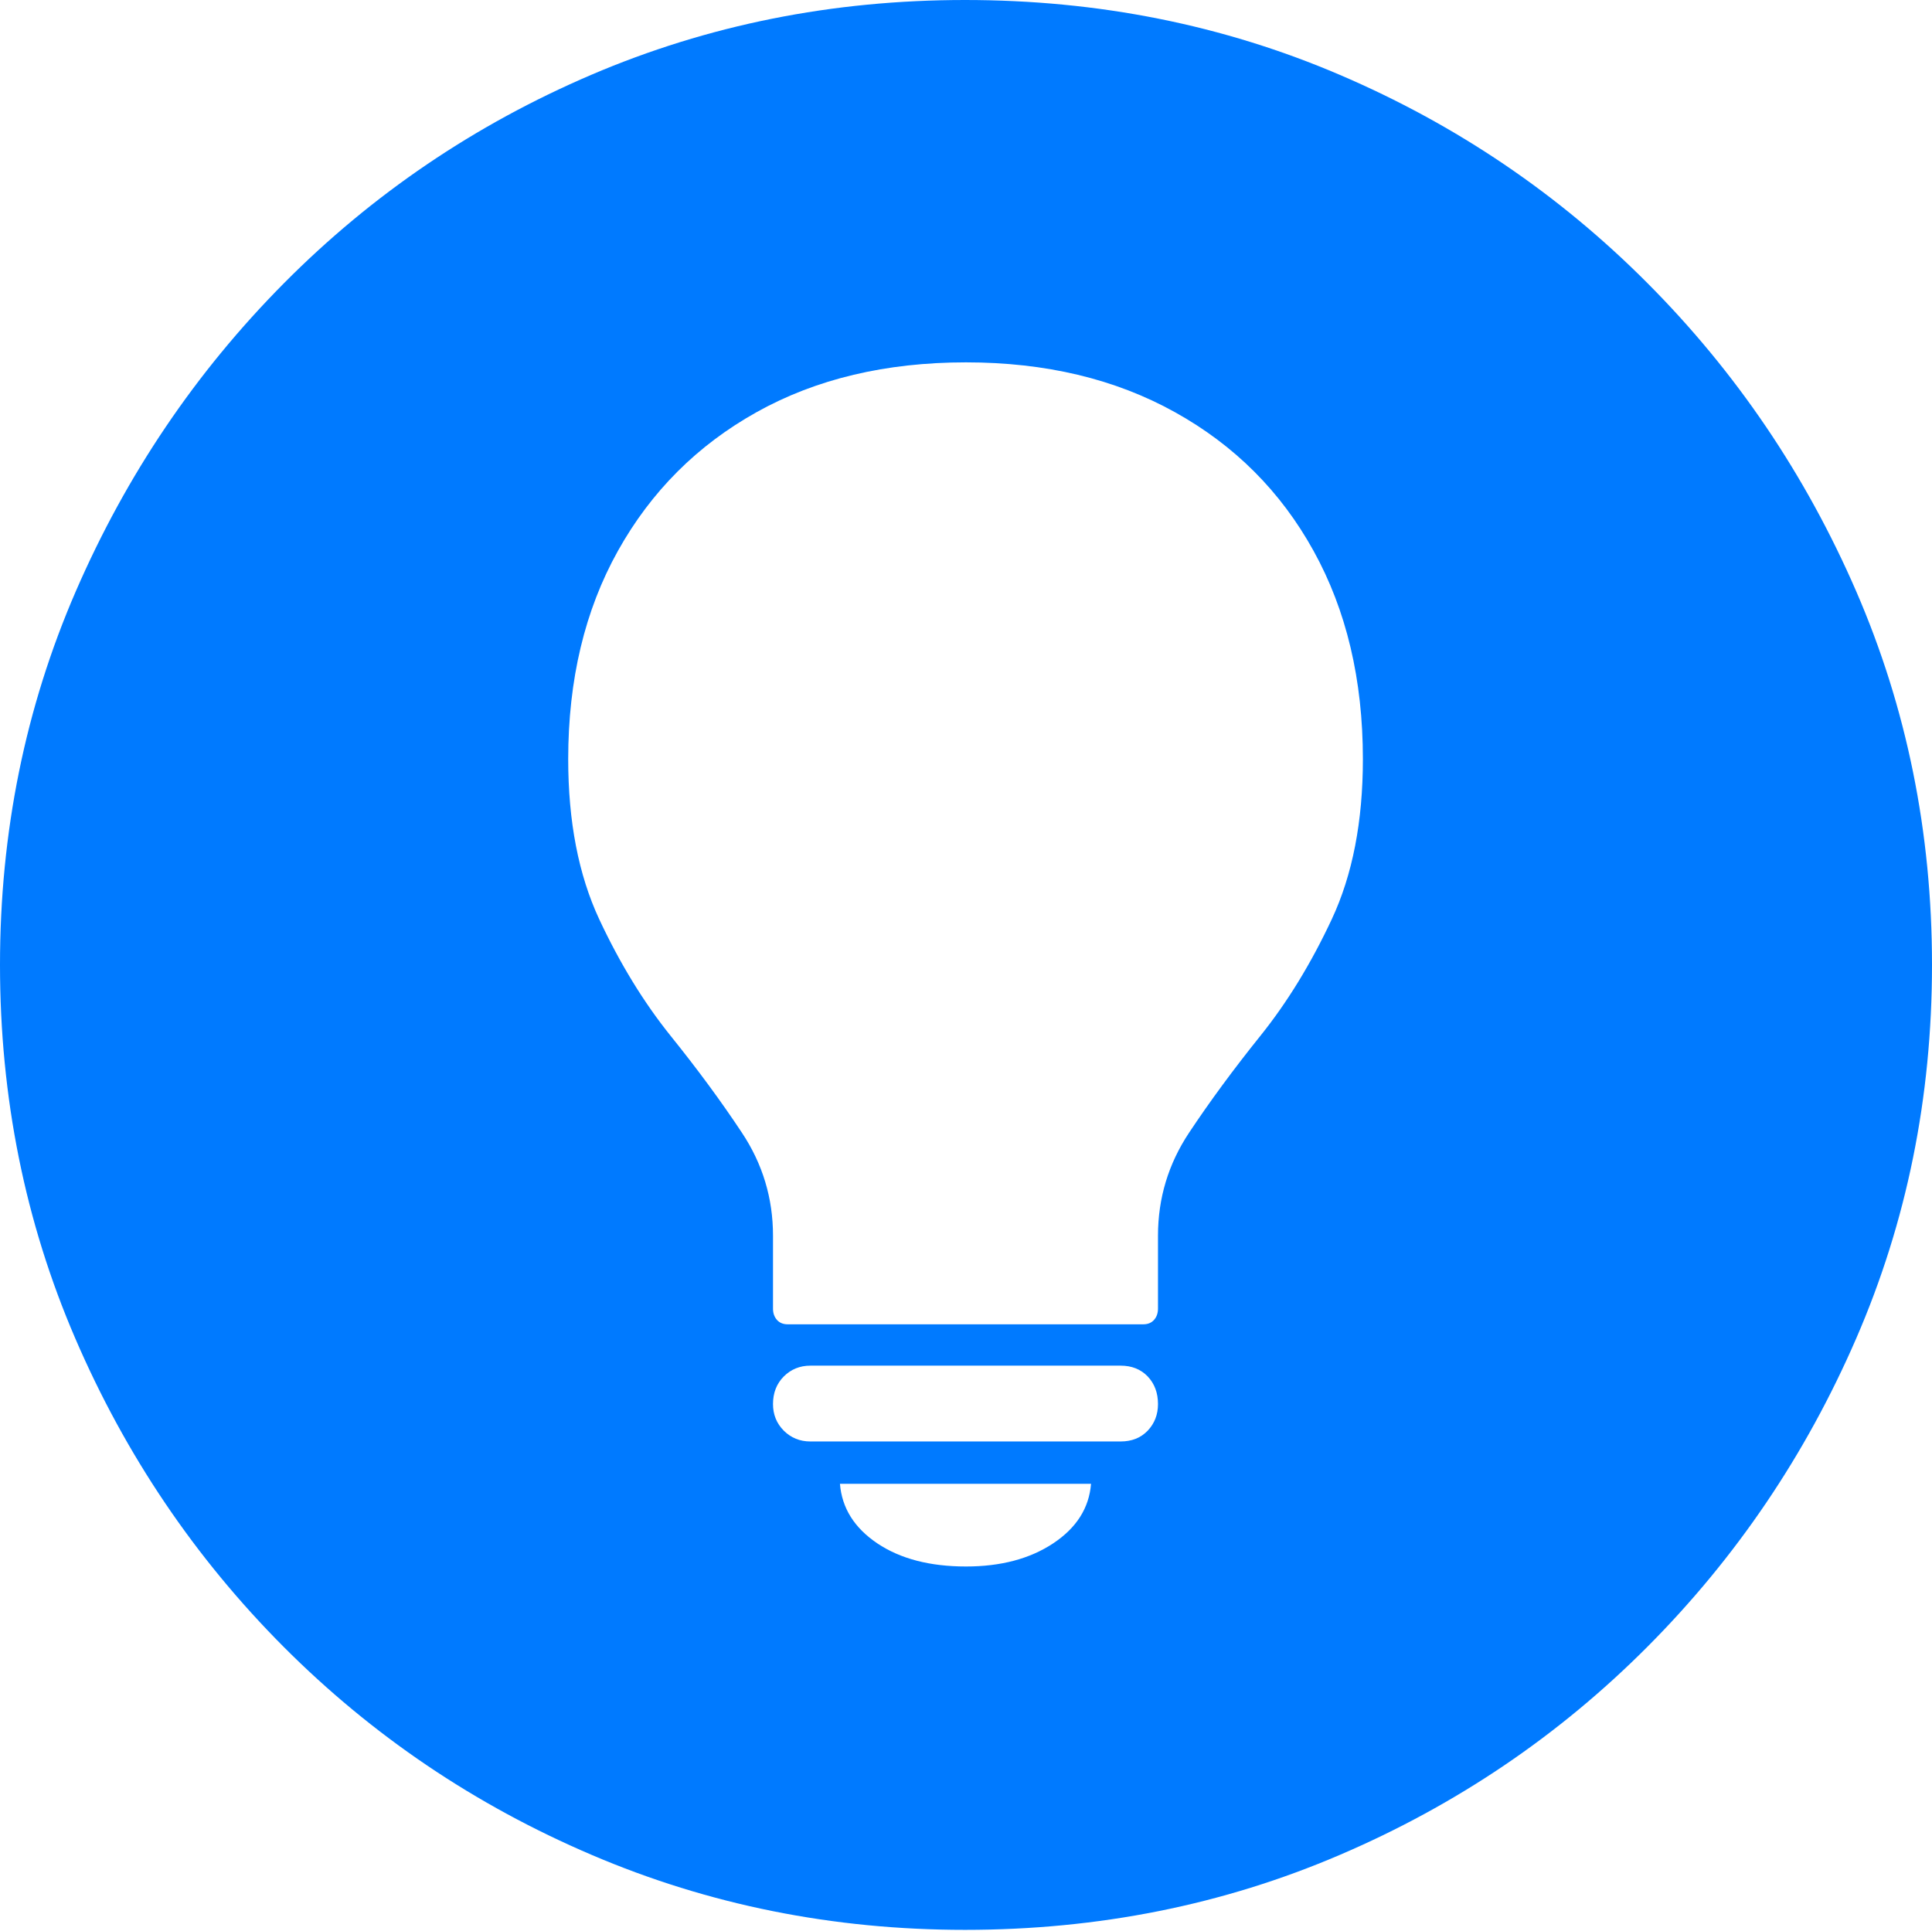 <?xml version="1.0" encoding="UTF-8"?>
<!--Generator: Apple Native CoreSVG 175-->
<!DOCTYPE svg
PUBLIC "-//W3C//DTD SVG 1.1//EN"
       "http://www.w3.org/Graphics/SVG/1.1/DTD/svg11.dtd">
<svg version="1.1" xmlns="http://www.w3.org/2000/svg" xmlns:xlink="http://www.w3.org/1999/xlink" width="19.16" height="19.15">
 <g>
  <rect height="19.15" opacity="0" width="19.16" x="0" y="0"/>
  <path d="M9.57 19.141Q11.553 19.141 13.286 18.398Q15.02 17.656 16.338 16.333Q17.656 15.01 18.408 13.276Q19.16 11.543 19.16 9.57Q19.16 7.598 18.408 5.864Q17.656 4.131 16.338 2.808Q15.02 1.484 13.286 0.742Q11.553 0 9.57 0Q7.598 0 5.864 0.742Q4.131 1.484 2.817 2.808Q1.504 4.131 0.752 5.864Q0 7.598 0 9.57Q0 11.543 0.747 13.276Q1.494 15.01 2.812 16.333Q4.131 17.656 5.869 18.398Q7.607 19.141 9.57 19.141ZM7.812 13.135Q7.744 13.135 7.705 13.091Q7.666 13.047 7.666 12.979L7.666 12.256Q7.666 11.699 7.358 11.235Q7.051 10.771 6.65 10.273Q6.25 9.775 5.942 9.116Q5.635 8.457 5.635 7.529Q5.635 6.348 6.128 5.464Q6.621 4.58 7.505 4.087Q8.389 3.594 9.58 3.594Q10.762 3.594 11.65 4.087Q12.539 4.58 13.027 5.464Q13.516 6.348 13.516 7.529Q13.516 8.457 13.208 9.116Q12.9 9.775 12.5 10.273Q12.1 10.771 11.792 11.235Q11.484 11.699 11.484 12.256L11.484 12.979Q11.484 13.047 11.445 13.091Q11.406 13.135 11.338 13.135ZM9.58 15.537Q9.043 15.537 8.701 15.308Q8.359 15.078 8.33 14.717L10.82 14.717Q10.791 15.078 10.444 15.308Q10.098 15.537 9.58 15.537ZM8.037 14.297Q7.881 14.297 7.773 14.19Q7.666 14.082 7.666 13.926Q7.666 13.76 7.773 13.652Q7.881 13.545 8.037 13.545L11.113 13.545Q11.279 13.545 11.382 13.652Q11.484 13.76 11.484 13.926Q11.484 14.082 11.382 14.19Q11.279 14.297 11.113 14.297Z" fill="#007aff"/>
 </g>
</svg>
